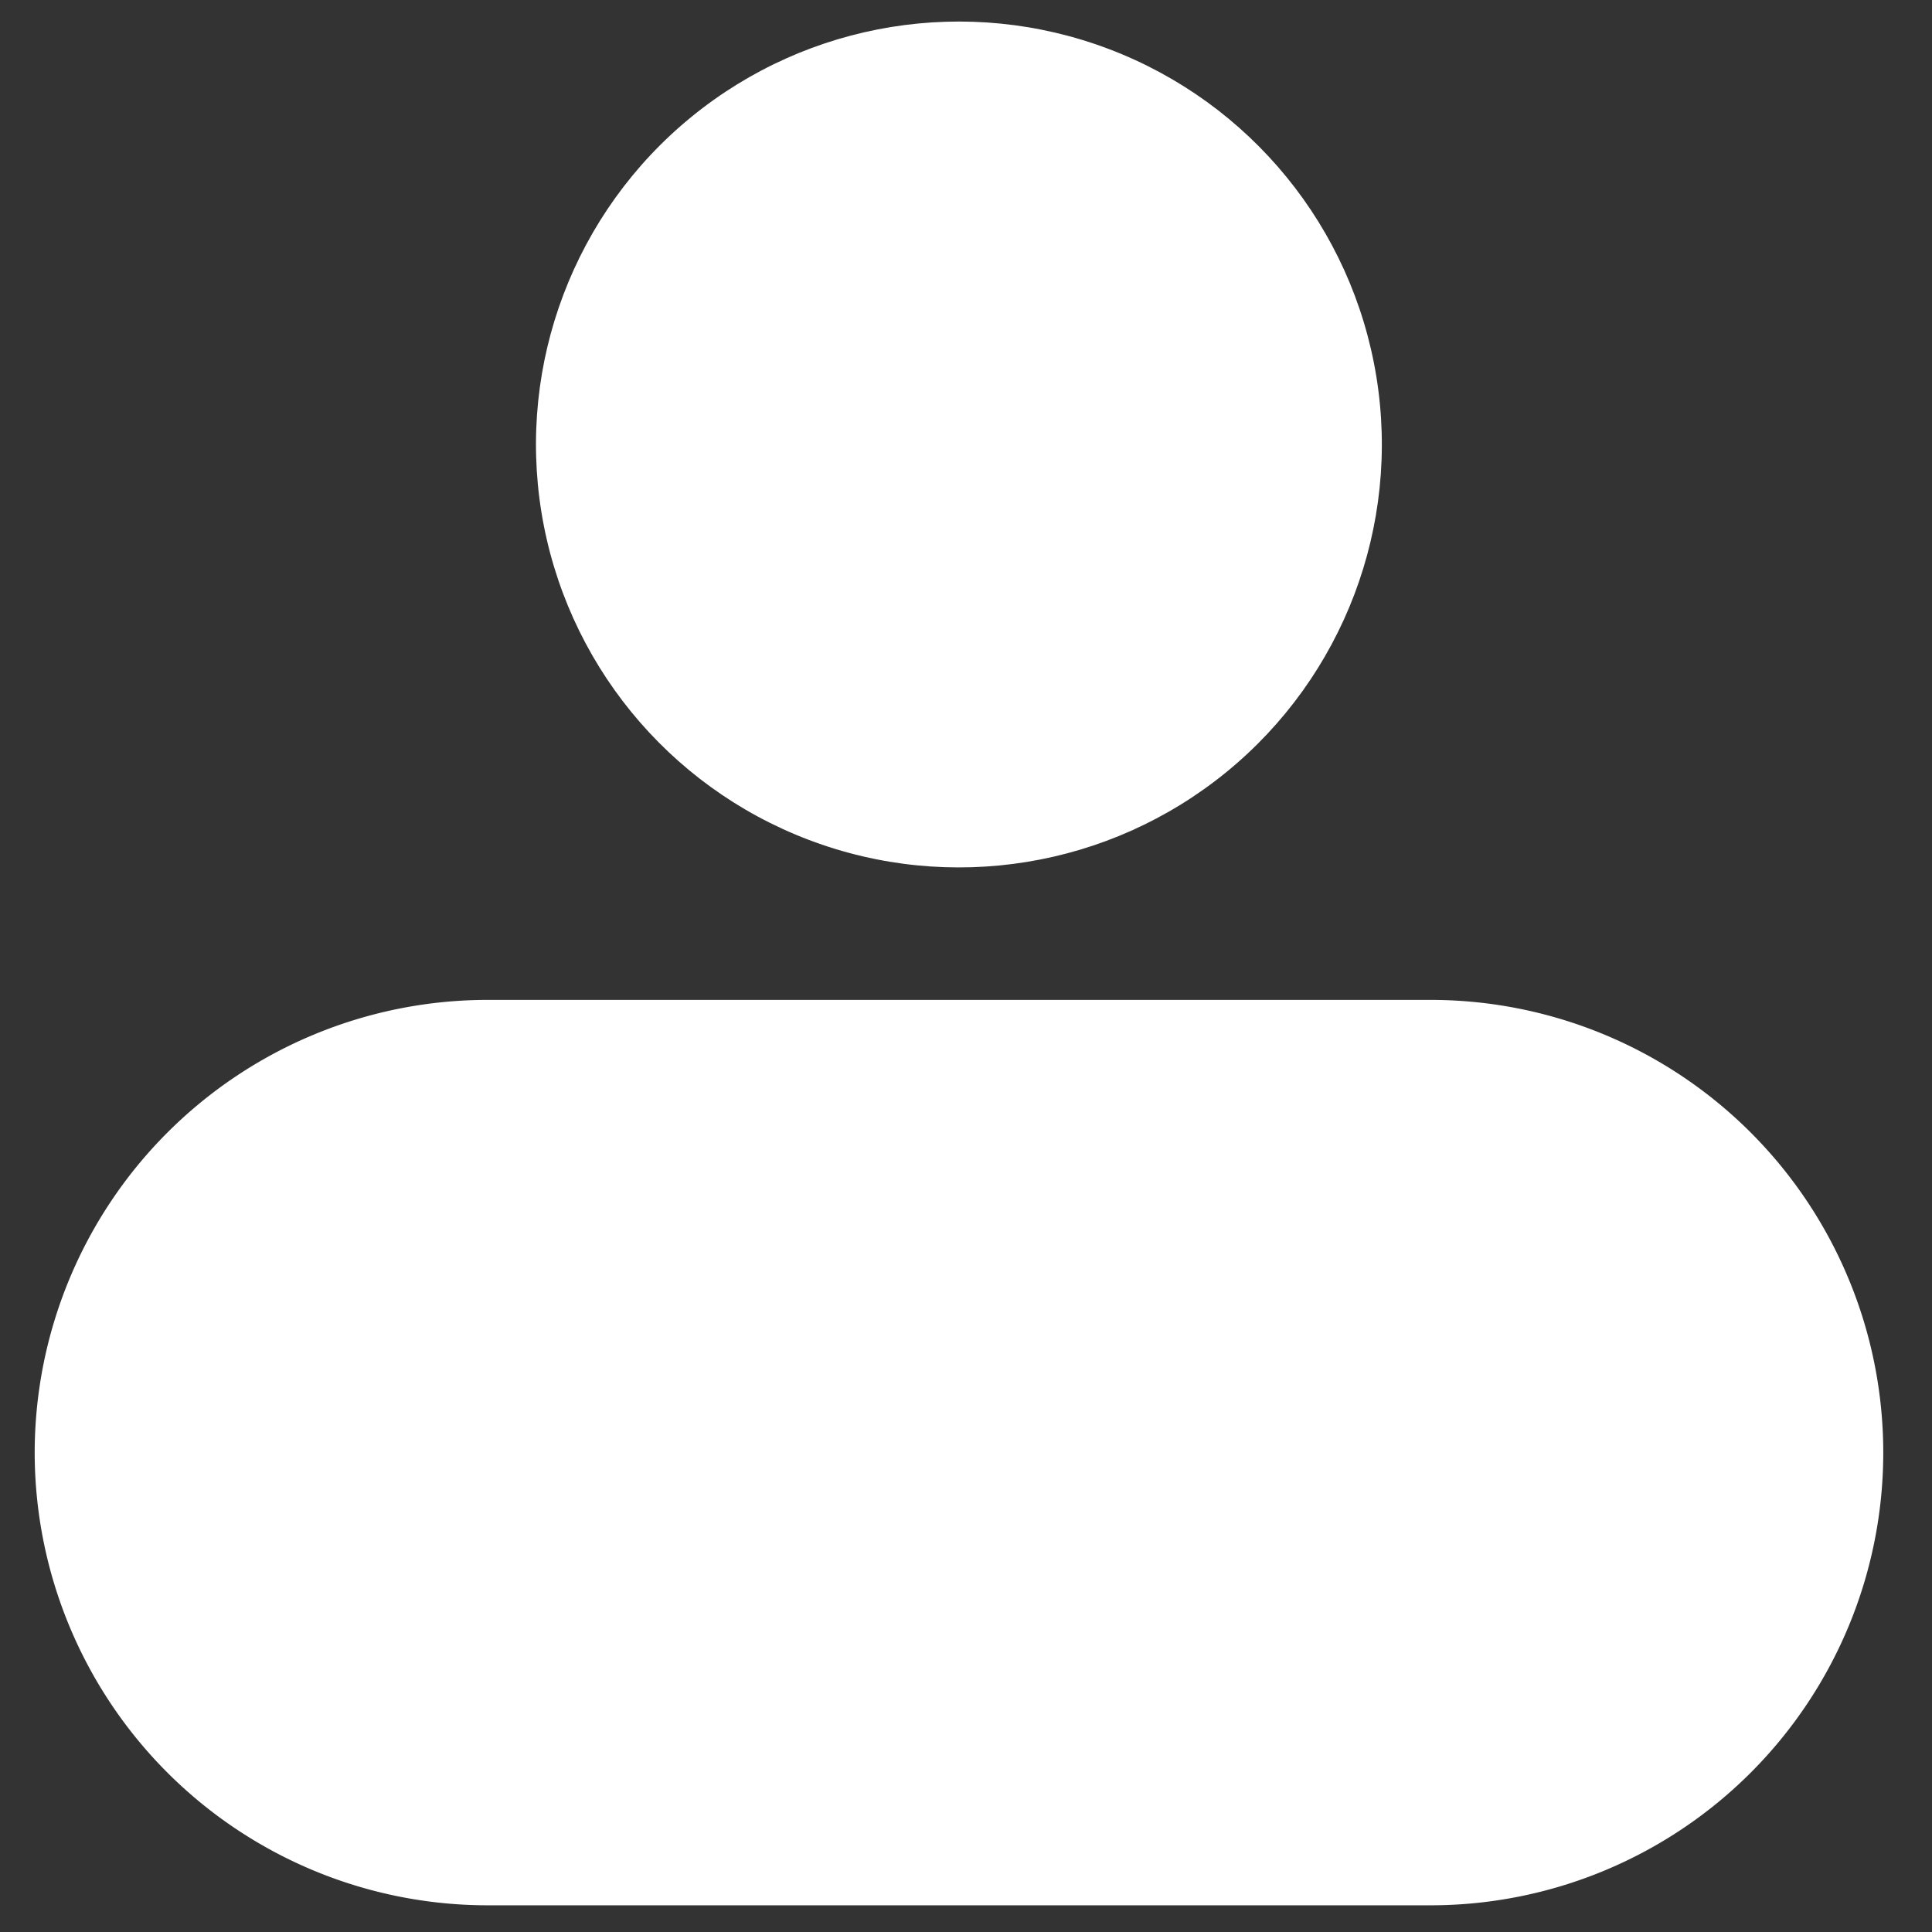 <svg xmlns="http://www.w3.org/2000/svg" xmlns:xlink="http://www.w3.org/1999/xlink" width="22" height="22" viewBox="0 0 22 22">
  <rect x="0" y="0" width="22" height="22" fill="#333333" stroke="none"/>
  <defs>
    <clipPath id="clip-path">
      <rect id="Rectangle_1700" data-name="Rectangle 1700" width="22" height="22" transform="translate(0.16 0.464)" fill="#fff"/>
    </clipPath>
  </defs>
  <g id="profile" transform="translate(-0.16 -0.464)" clip-path="url(#clip-path)">
    <g id="profile-2" data-name="profile" transform="translate(0.555 0)">
      <circle id="Ellipse_24" data-name="Ellipse 24" cx="4.816" cy="4.816" r="4.816" transform="translate(4.999 1.543) rotate(-9.217)" fill="#fff"/>
      <path id="Path_2131" data-name="Path 2131" d="M.493,15.522a5.159,5.159,0,0,0,5.155,5.155H16.388a5.155,5.155,0,0,0,0-10.31H5.648A5.159,5.159,0,0,0,.493,15.522Z" transform="translate(-0.493 1.483)" fill="#fff"/>
    </g>
  </g>
</svg>

